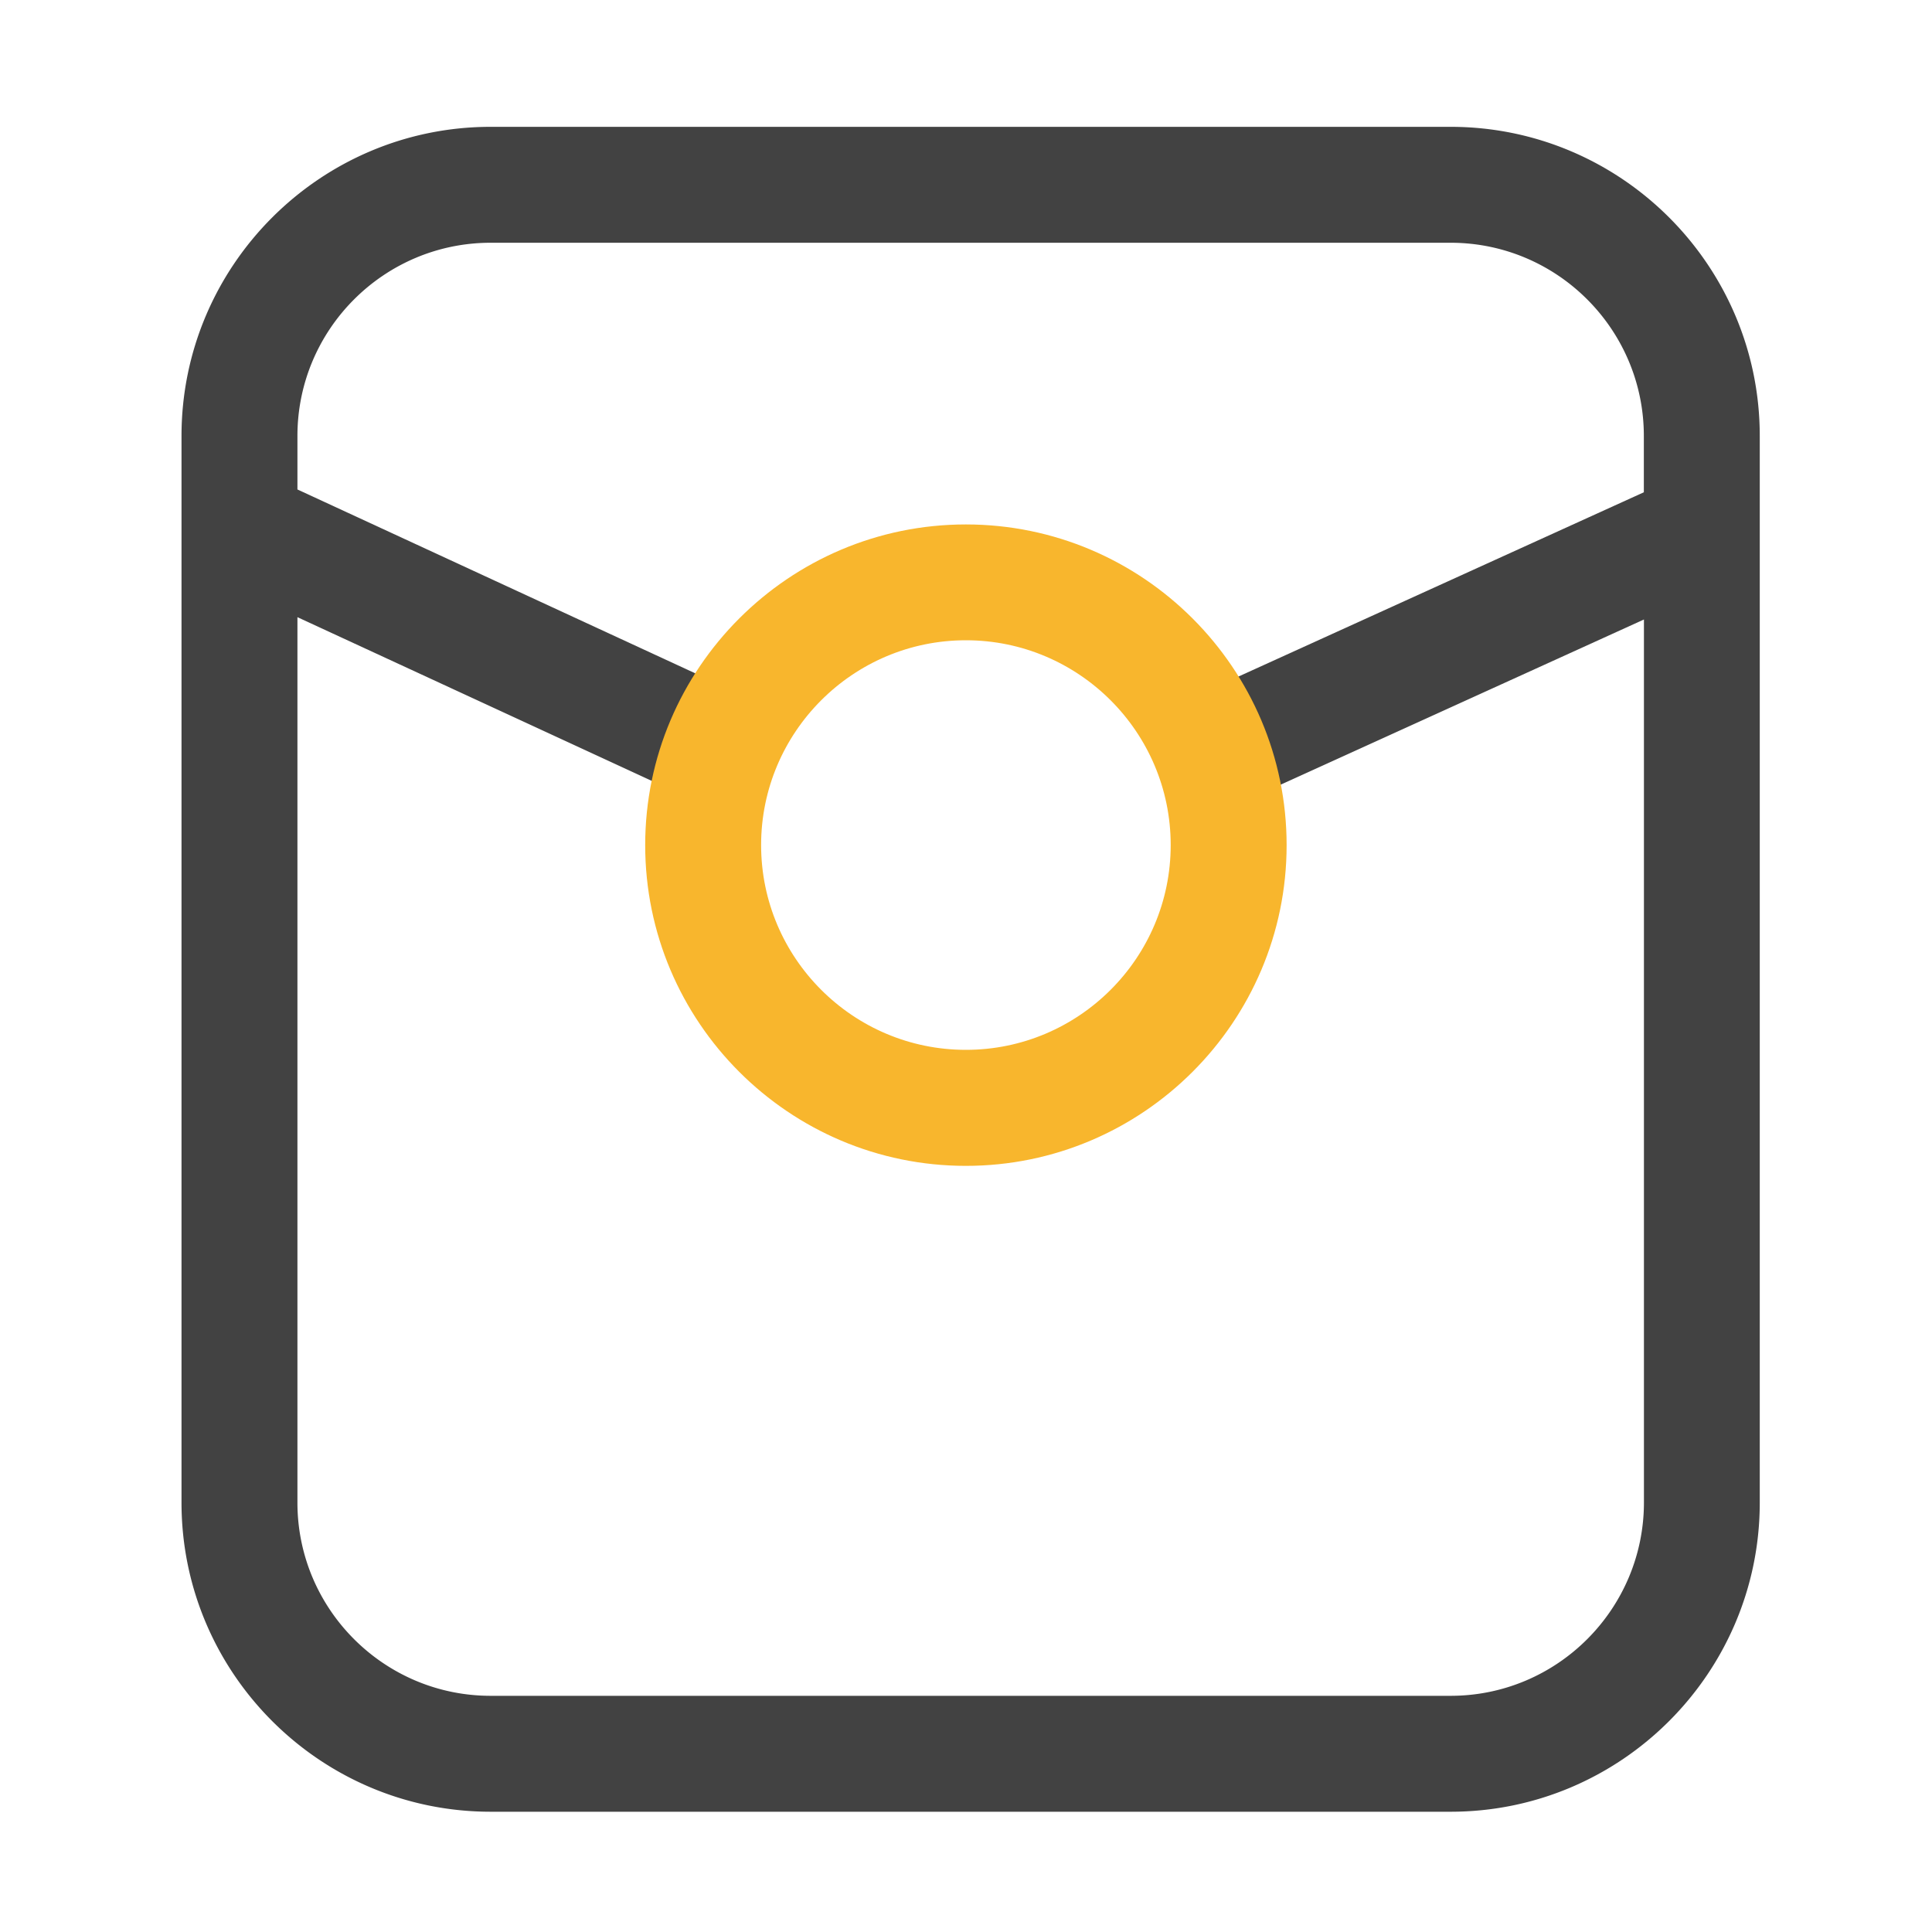 <?xml version="1.0" standalone="no"?><!DOCTYPE svg PUBLIC "-//W3C//DTD SVG 1.1//EN" "http://www.w3.org/Graphics/SVG/1.1/DTD/svg11.dtd"><svg t="1623063358705" class="icon" viewBox="0 0 1024 1024" version="1.1" xmlns="http://www.w3.org/2000/svg" p-id="4108" xmlns:xlink="http://www.w3.org/1999/xlink" width="200" height="200"><defs><style type="text/css"></style></defs><path d="M768.87 67.226H260.045c-90.317 0-163.84 73.523-163.84 163.84v565.35c0 90.317 73.523 163.84 163.84 163.84h508.826c90.317 0 163.84-73.523 163.84-163.84V231.066c0-90.317-73.472-163.84-163.84-163.84z m0 831.59H260.045c-56.474 0-102.4-45.926-102.4-102.4V327.117l202.138 93.389c4.147 1.946 8.55 2.816 12.851 2.816 11.622 0 22.733-6.605 27.904-17.818 7.117-15.411 0.41-33.638-15.002-40.755L157.645 259.43v-28.365c0-56.474 45.926-102.4 102.4-102.4h508.826c56.474 0 102.4 45.926 102.4 102.4v29.85L643.072 364.646a30.694 30.694 0 0 0-15.258 40.653 30.694 30.694 0 0 0 40.704 15.258l202.803-92.211v468.019c-0.051 56.525-45.978 102.451-102.451 102.451z" fill="#424242" p-id="4109"></path><path d="M511.949 617.933c-93.747 0-169.984-76.237-169.984-169.984s76.237-169.984 169.984-169.984 169.984 76.237 169.984 169.984-76.288 169.984-169.984 169.984z m0-278.579c-59.853 0-108.544 48.691-108.544 108.544s48.691 108.544 108.544 108.544 108.544-48.691 108.544-108.544-48.691-108.544-108.544-108.544z" fill="#F8B62D" p-id="4110"></path></svg>